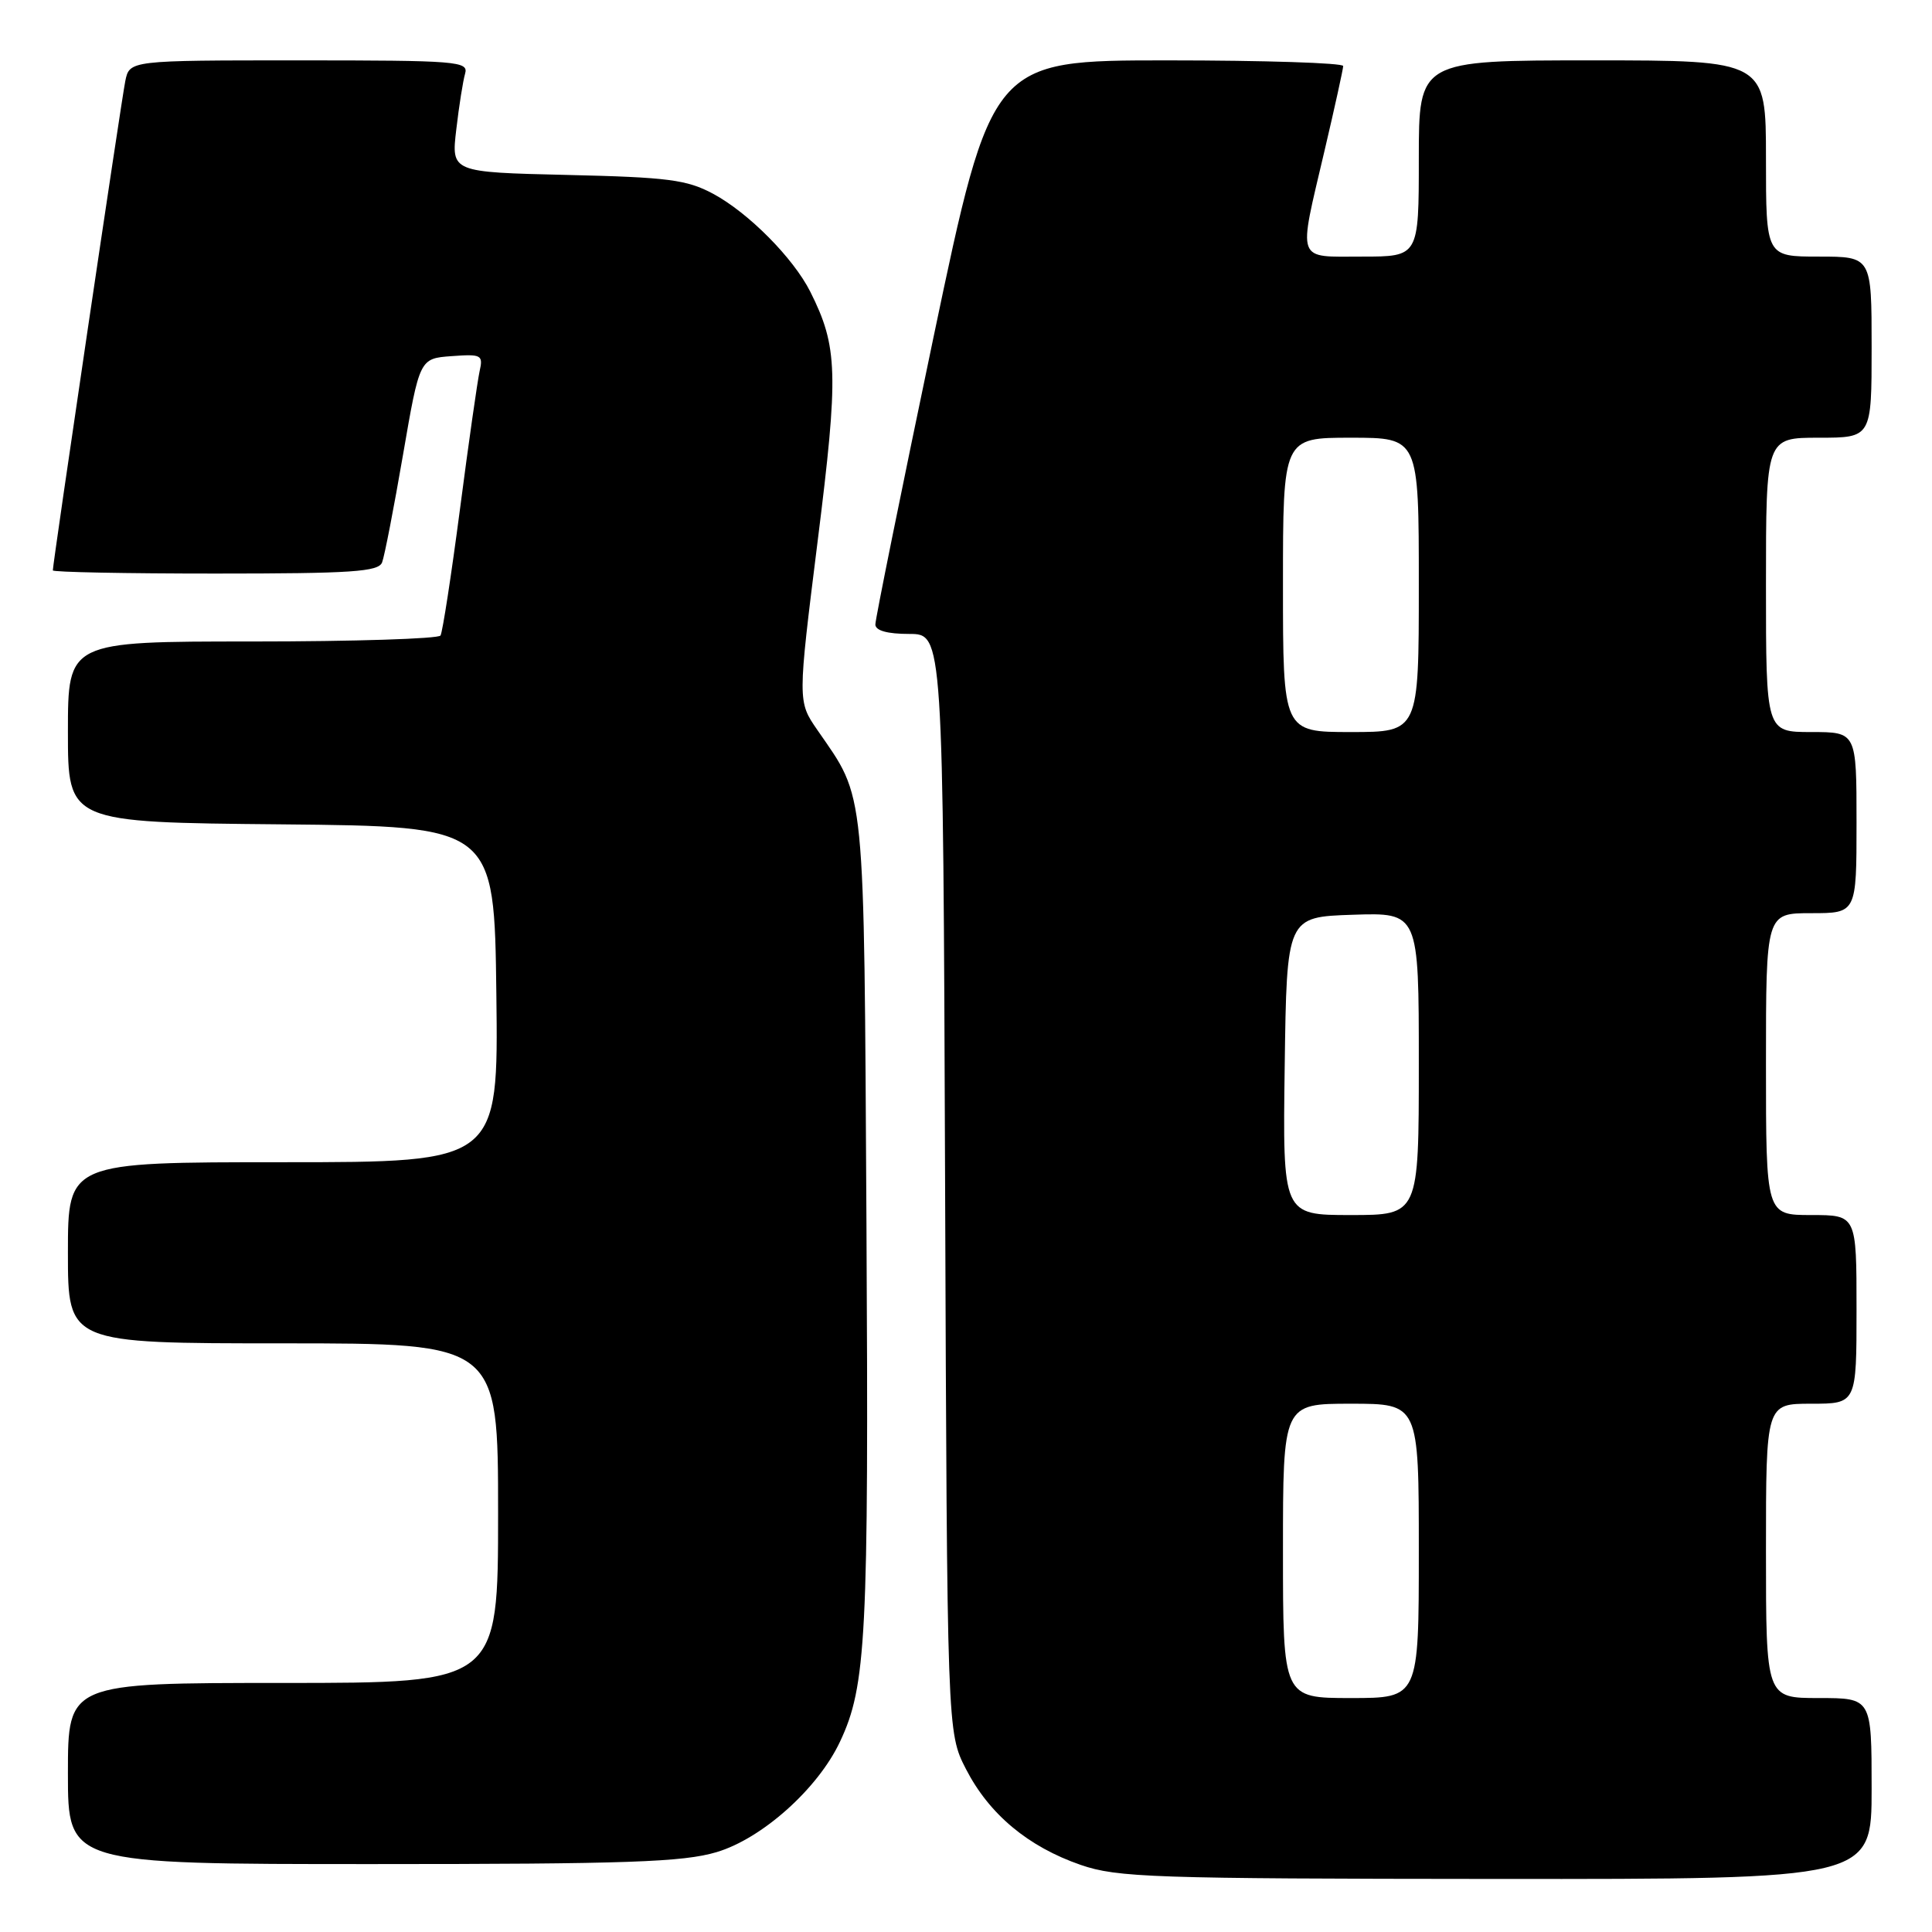 <?xml version="1.0" encoding="UTF-8" standalone="no"?>
<!DOCTYPE svg PUBLIC "-//W3C//DTD SVG 1.1//EN" "http://www.w3.org/Graphics/SVG/1.1/DTD/svg11.dtd" >
<svg xmlns="http://www.w3.org/2000/svg" xmlns:xlink="http://www.w3.org/1999/xlink" version="1.1" viewBox="0 0 256 256">
 <g >
 <path fill="currentColor"
d=" M 248.00 237.00 C 248.00 225.00 248.00 225.00 241.00 225.00 C 234.00 225.00 234.00 225.00 234.00 205.50 C 234.00 186.00 234.00 186.00 240.00 186.00 C 246.00 186.00 246.00 186.00 246.00 173.50 C 246.00 161.00 246.00 161.00 240.00 161.00 C 234.00 161.00 234.00 161.00 234.00 141.00 C 234.00 121.00 234.00 121.00 240.00 121.00 C 246.00 121.00 246.00 121.00 246.00 109.00 C 246.00 97.00 246.00 97.00 240.00 97.00 C 234.00 97.00 234.00 97.00 234.00 77.50 C 234.00 58.00 234.00 58.00 241.00 58.00 C 248.00 58.00 248.00 58.00 248.00 46.00 C 248.00 34.00 248.00 34.00 241.00 34.00 C 234.00 34.00 234.00 34.00 234.00 21.00 C 234.00 8.00 234.00 8.00 211.00 8.00 C 188.00 8.00 188.00 8.00 188.00 21.00 C 188.00 34.00 188.00 34.00 180.50 34.00 C 171.64 34.00 171.99 34.96 175.50 20.00 C 176.86 14.22 177.97 9.16 177.98 8.75 C 177.99 8.34 167.51 8.00 154.69 8.00 C 131.39 8.00 131.39 8.00 123.68 44.75 C 119.45 64.96 115.98 82.06 115.99 82.75 C 116.00 83.56 117.57 84.00 120.48 84.00 C 124.96 84.00 124.96 84.00 125.23 156.78 C 125.50 229.55 125.50 229.55 128.00 234.42 C 131.08 240.40 136.23 244.70 143.20 247.11 C 148.05 248.78 152.70 248.94 198.25 248.97 C 248.00 249.00 248.00 249.00 248.00 237.00 Z  M 94.94 245.42 C 100.96 243.64 108.38 237.01 111.30 230.79 C 114.79 223.41 115.12 216.96 114.81 162.22 C 114.47 103.32 114.74 106.05 108.30 96.72 C 105.69 92.94 105.69 92.94 108.34 71.72 C 111.14 49.41 111.03 45.95 107.36 38.64 C 105.11 34.18 99.18 28.20 94.50 25.68 C 91.01 23.81 88.53 23.49 75.15 23.18 C 59.79 22.82 59.79 22.82 60.46 17.16 C 60.82 14.05 61.35 10.71 61.63 9.75 C 62.10 8.12 60.59 8.00 39.65 8.00 C 17.16 8.00 17.16 8.00 16.60 10.75 C 16.08 13.30 7.00 74.63 7.00 75.58 C 7.00 75.81 16.69 76.00 28.53 76.00 C 46.65 76.00 50.15 75.76 50.63 74.52 C 50.95 73.70 52.19 67.29 53.40 60.27 C 55.60 47.50 55.60 47.50 59.84 47.19 C 63.80 46.90 64.04 47.03 63.55 49.19 C 63.27 50.46 62.09 58.68 60.95 67.46 C 59.80 76.23 58.64 83.77 58.37 84.21 C 58.10 84.64 46.88 85.00 33.44 85.00 C 9.00 85.00 9.00 85.00 9.00 96.98 C 9.00 108.97 9.00 108.97 37.25 109.23 C 65.50 109.50 65.50 109.50 65.77 131.75 C 66.04 154.00 66.04 154.00 37.52 154.00 C 9.00 154.00 9.00 154.00 9.00 166.00 C 9.00 178.00 9.00 178.00 37.50 178.00 C 66.00 178.00 66.00 178.00 66.00 200.50 C 66.00 223.00 66.00 223.00 37.50 223.00 C 9.00 223.00 9.00 223.00 9.00 235.00 C 9.00 247.00 9.00 247.00 49.32 247.00 C 83.10 247.00 90.50 246.74 94.94 245.42 Z  M 170.00 205.50 C 170.00 186.00 170.00 186.00 179.00 186.00 C 188.00 186.00 188.00 186.00 188.00 205.50 C 188.00 225.00 188.00 225.00 179.00 225.00 C 170.00 225.00 170.00 225.00 170.00 205.50 Z  M 170.23 141.25 C 170.50 121.50 170.50 121.50 179.25 121.21 C 188.00 120.92 188.00 120.92 188.00 140.96 C 188.00 161.00 188.00 161.00 178.98 161.00 C 169.96 161.00 169.96 161.00 170.23 141.25 Z  M 170.00 77.50 C 170.00 58.00 170.00 58.00 179.00 58.00 C 188.00 58.00 188.00 58.00 188.00 77.50 C 188.00 97.00 188.00 97.00 179.00 97.00 C 170.00 97.00 170.00 97.00 170.00 77.50 Z "/>
</g>
</svg>